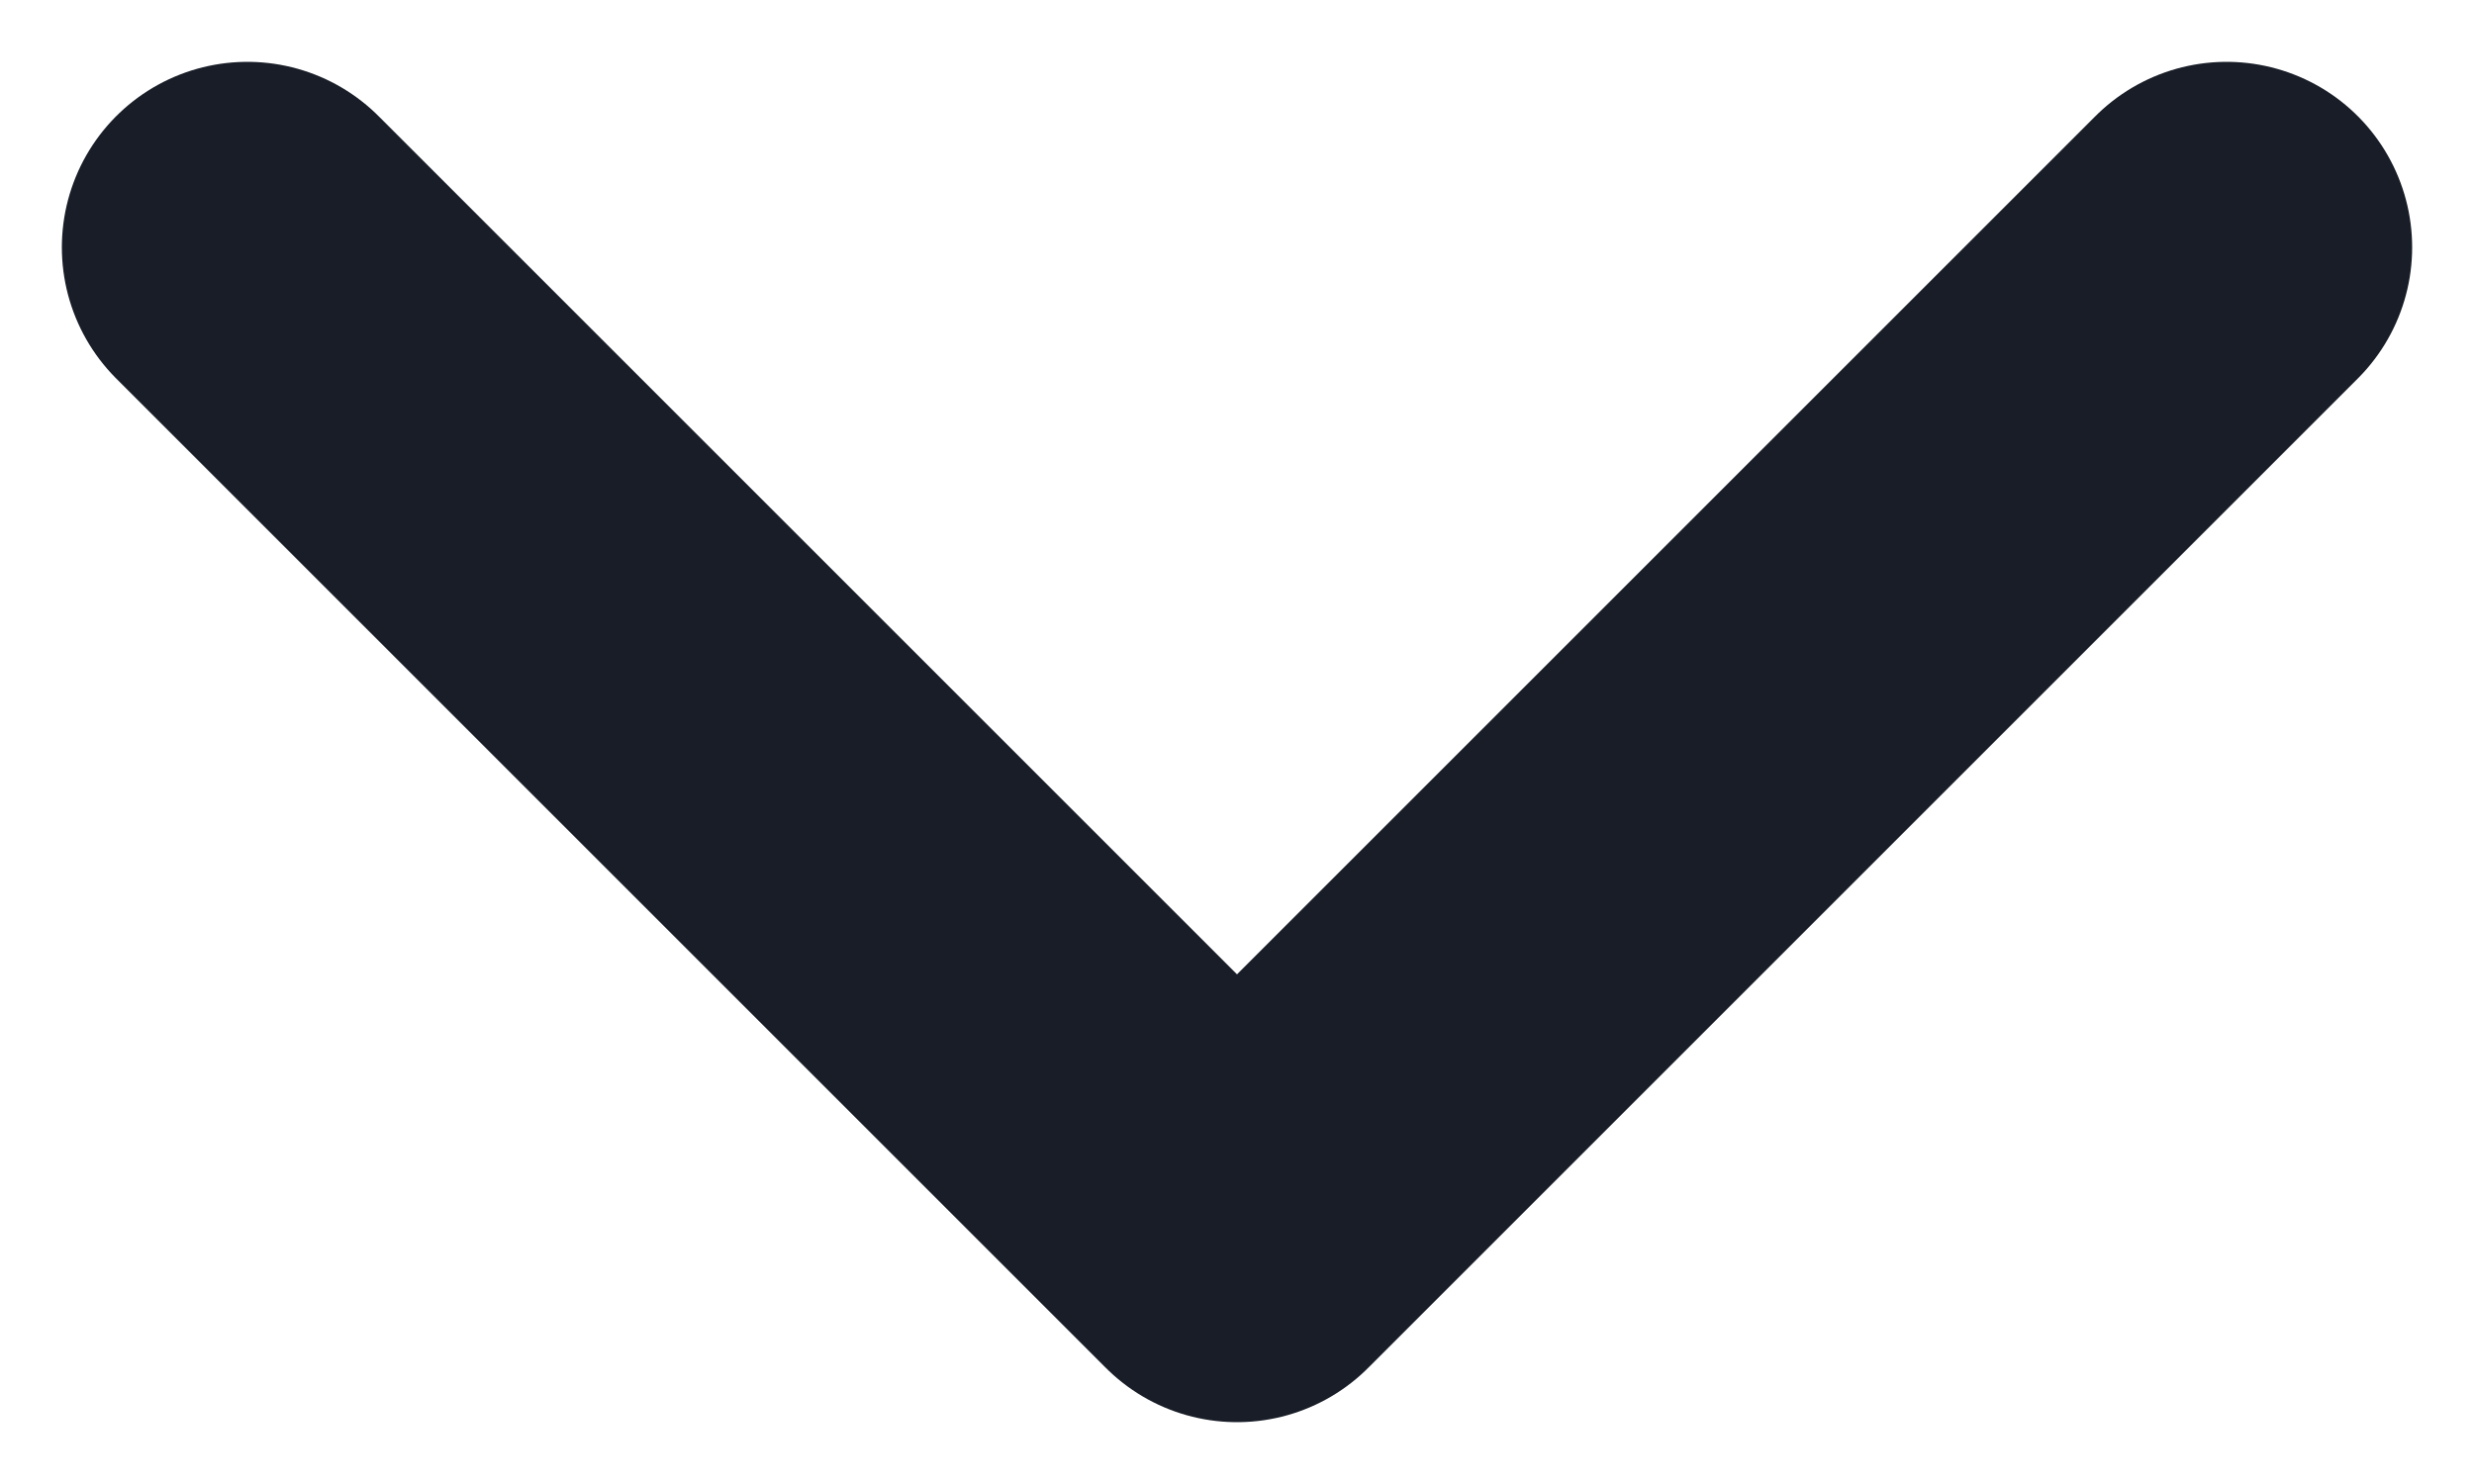 <svg width="10" height="6" viewBox="0 0 10 6" fill="none" xmlns="http://www.w3.org/2000/svg">
<path d="M1 1L5 5L9 1" stroke="#181D27" stroke-width="1.5" stroke-linecap="round" stroke-linejoin="round"/>
</svg>
